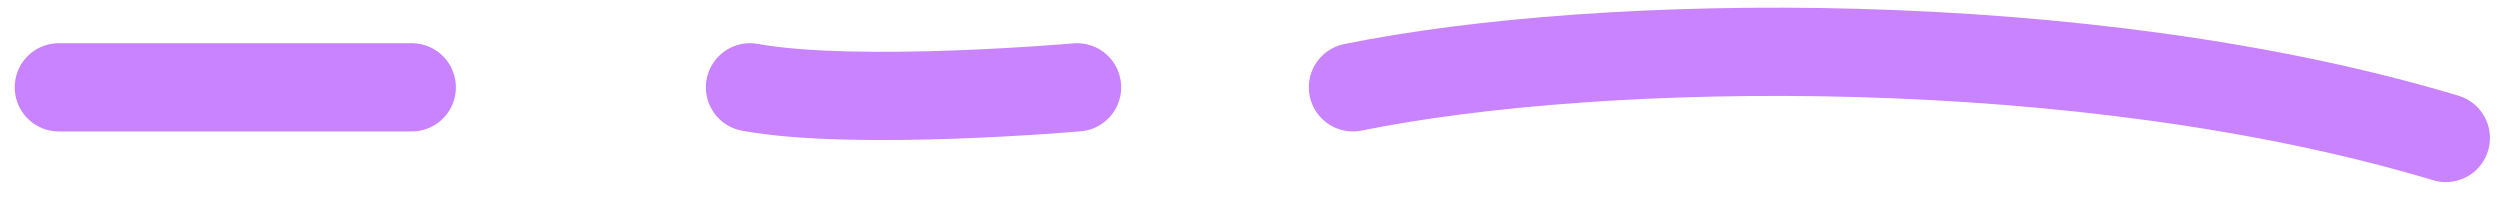 <svg width="85" height="7" viewBox="0 0 85 7" fill="none" xmlns="http://www.w3.org/2000/svg">
<path d="M83.158 4.691C70.863 1 54.479 1.246 46 2.969M36.62 2.969C36.62 2.969 29.125 3.628 25.5 2.969M14 2.969C14 2.969 6.351 2.969 2 2.969" stroke="#C983FF" stroke-width="3" stroke-linecap="round"/>
</svg>
